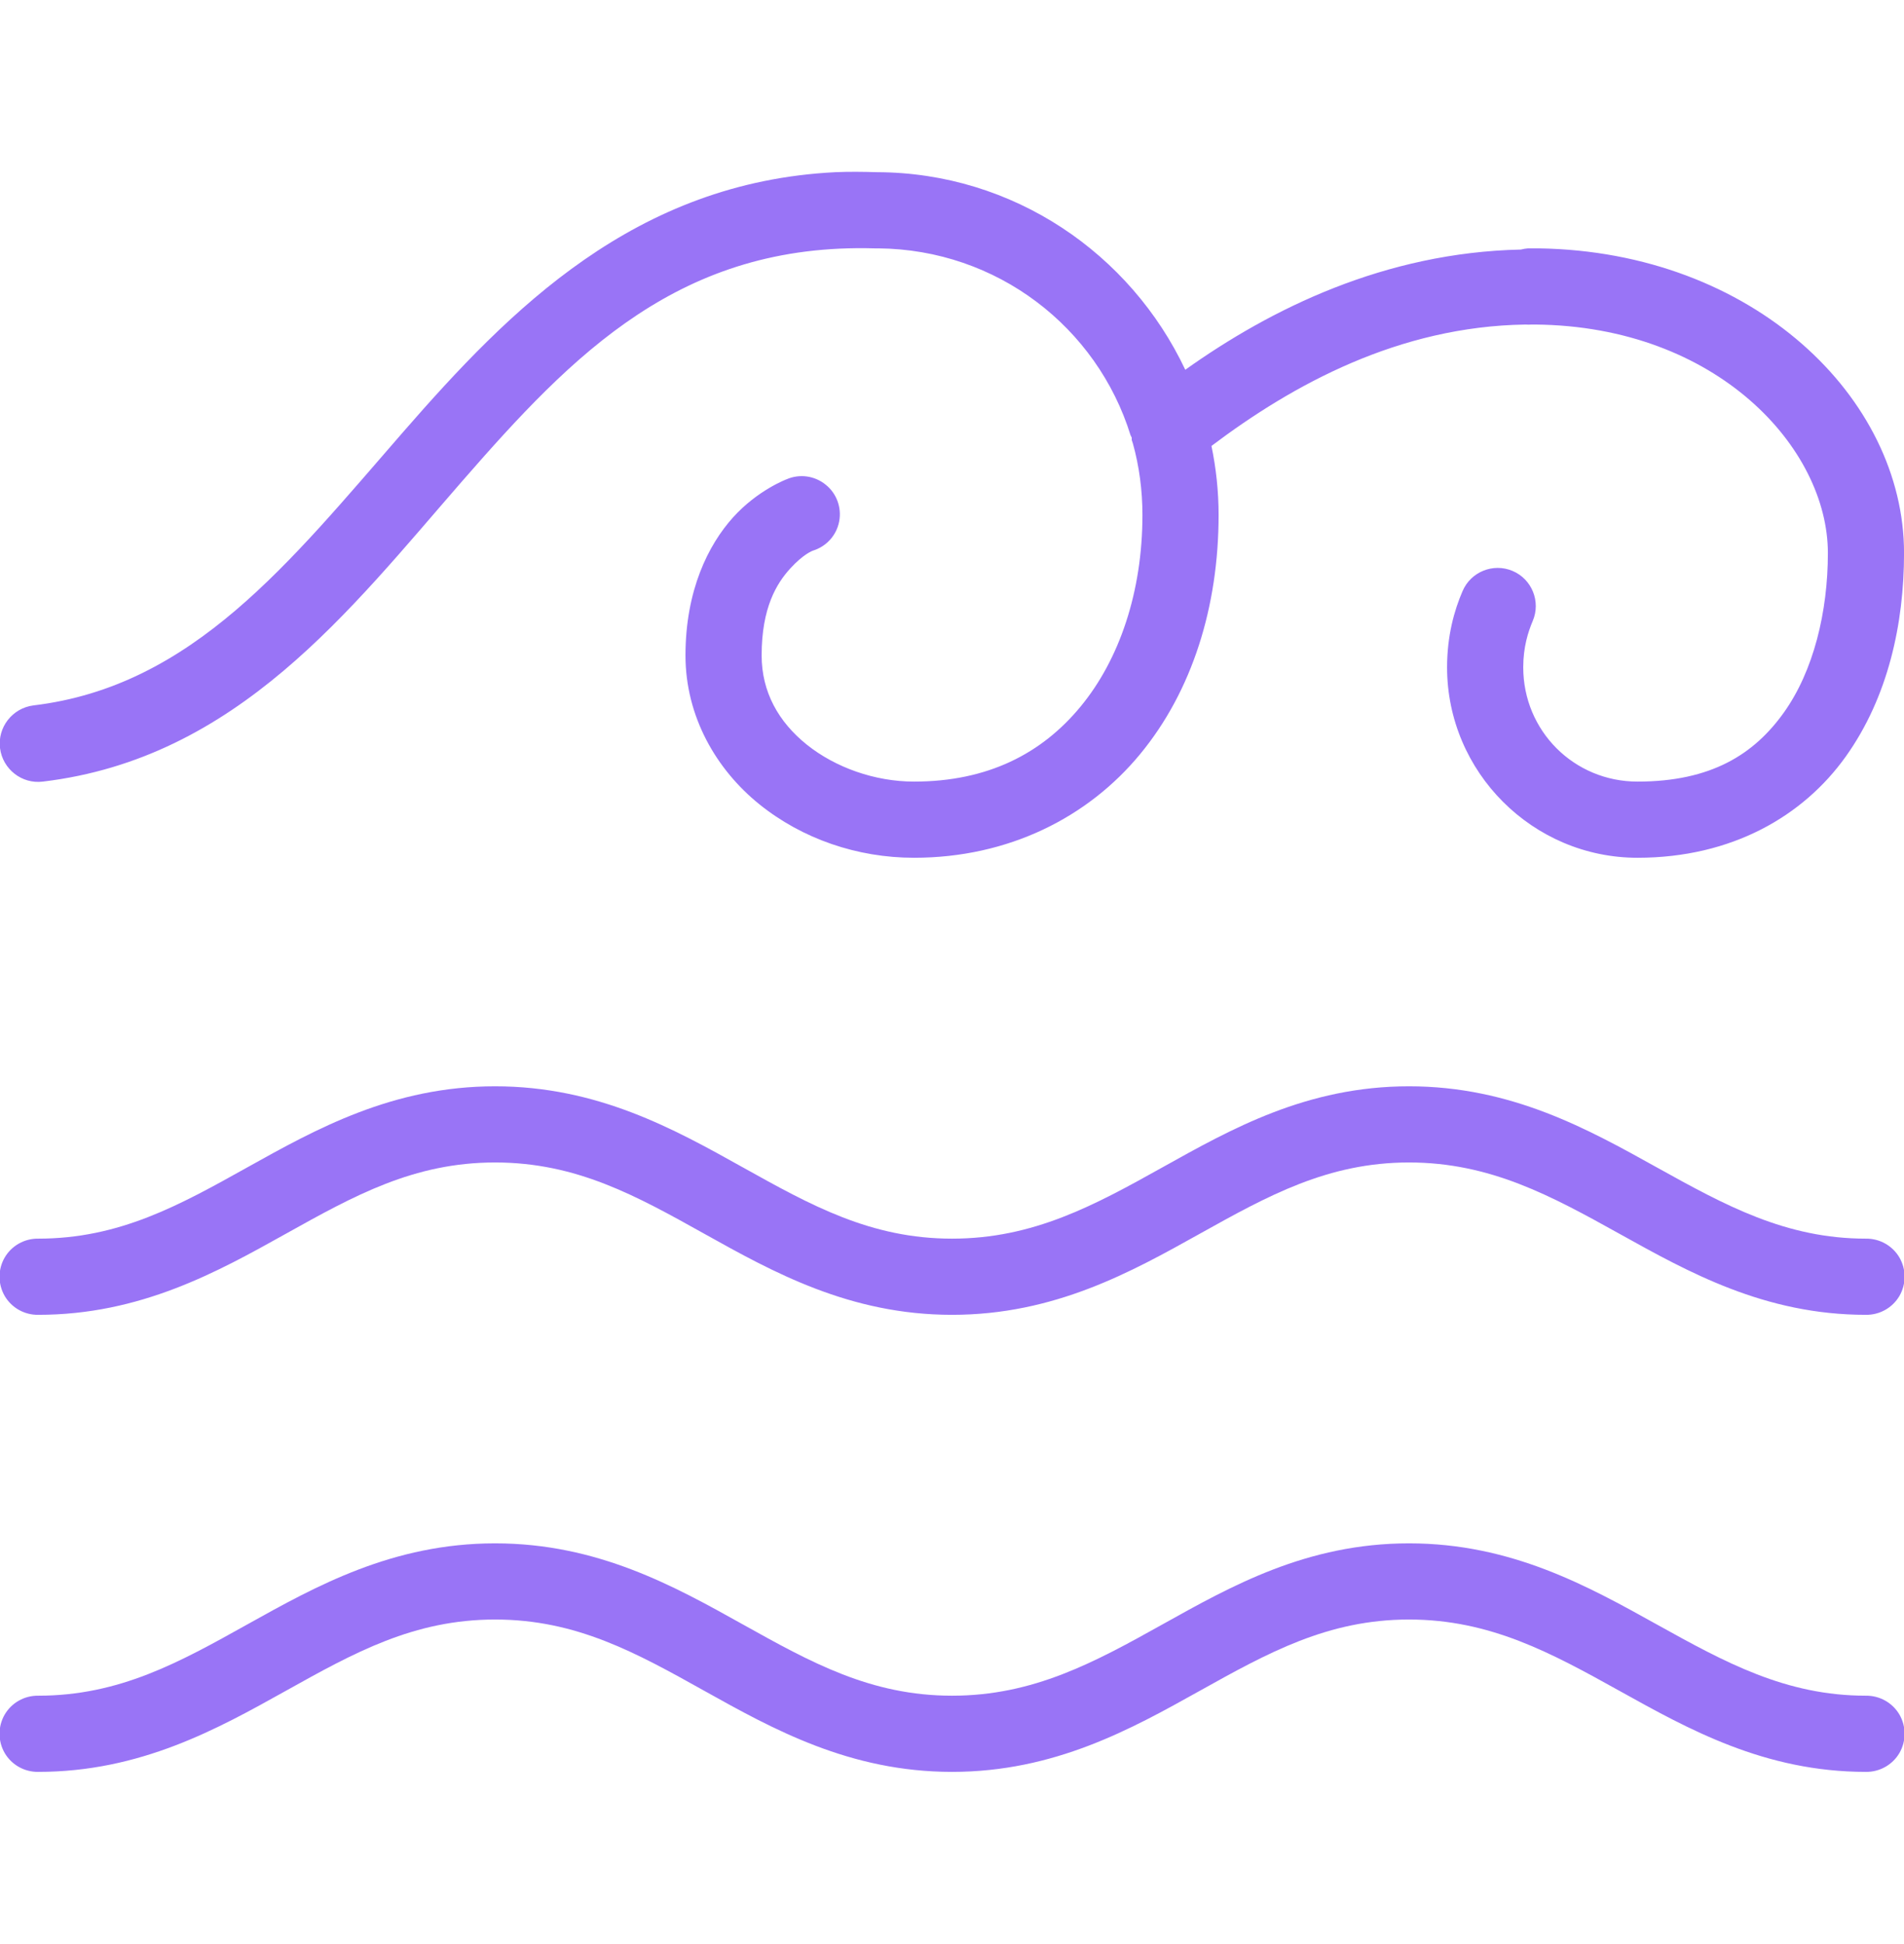 <svg xmlns:xlink="http://www.w3.org/1999/xlink" xmlns="http://www.w3.org/2000/svg" width="48" height="49" viewBox="0 0 48 49" fill="none" class="square-button-icon" dm-url="chrome-extension://nahbabjlllhocabmecfjmcblchhpoclj/">
<g clip-path="url(#clip0_1962_2876)">
<path d="M21.061 4.34C16.01 4.591 12.864 7.79 10.171 10.88C7.299 14.176 4.861 17.3 0.841 17.78C0.313 17.848 -0.066 18.331 0.001 18.86C0.069 19.389 0.553 19.767 1.081 19.7C5.979 19.115 8.821 15.376 11.641 12.14C14.461 8.904 17.158 6.121 22.051 6.26C22.081 6.26 22.111 6.26 22.141 6.26C25.138 6.286 27.658 8.251 28.501 10.97C28.509 10.989 28.52 11.011 28.531 11.03C28.535 11.049 28.528 11.071 28.531 11.09C28.539 11.12 28.55 11.15 28.561 11.18C28.719 11.75 28.801 12.357 28.801 12.98C28.801 14.915 28.22 16.625 27.241 17.81C26.263 18.995 24.901 19.7 23.041 19.7C22.055 19.7 21.058 19.344 20.341 18.77C19.625 18.196 19.201 17.439 19.201 16.52C19.201 15.309 19.584 14.701 19.921 14.33C20.259 13.959 20.491 13.88 20.491 13.88C20.833 13.775 21.088 13.494 21.155 13.145C21.223 12.793 21.091 12.436 20.814 12.215C20.536 11.99 20.158 11.938 19.831 12.08C19.831 12.08 19.104 12.35 18.481 13.04C17.859 13.73 17.281 14.877 17.281 16.52C17.281 18.061 18.058 19.396 19.141 20.27C20.225 21.144 21.613 21.62 23.041 21.62C25.423 21.62 27.425 20.604 28.741 19.01C30.058 17.416 30.721 15.286 30.721 12.98C30.721 12.384 30.658 11.803 30.541 11.24C32.596 9.691 35.266 8.225 38.461 8.18C38.51 8.184 38.563 8.184 38.611 8.18C38.641 8.18 38.671 8.18 38.701 8.18C43.288 8.221 46.081 11.296 46.081 13.94C46.081 15.418 45.721 16.91 44.971 17.96C44.221 19.01 43.141 19.7 41.281 19.7C39.68 19.7 38.401 18.421 38.401 16.82C38.401 16.306 38.525 15.924 38.641 15.65C38.848 15.162 38.619 14.596 38.131 14.39C37.644 14.184 37.078 14.412 36.871 14.9C36.661 15.384 36.481 16.029 36.481 16.82C36.481 19.46 38.641 21.62 41.281 21.62C43.663 21.62 45.463 20.566 46.531 19.07C47.6 17.574 48.001 15.717 48.001 13.94C48.001 10.029 44.199 6.342 38.791 6.26C38.78 6.26 38.773 6.26 38.761 6.26C38.731 6.26 38.701 6.26 38.671 6.26C38.653 6.26 38.63 6.26 38.611 6.26C38.581 6.26 38.551 6.26 38.521 6.26C38.461 6.264 38.401 6.275 38.341 6.29C34.906 6.365 32.041 7.782 29.881 9.32C28.501 6.395 25.55 4.351 22.111 4.34C21.759 4.329 21.399 4.325 21.061 4.34ZM12.481 27.38C9.898 27.38 7.963 28.46 6.241 29.42C4.52 30.38 3.013 31.22 0.961 31.22C0.616 31.216 0.294 31.396 0.118 31.696C-0.055 31.996 -0.055 32.364 0.118 32.664C0.294 32.964 0.616 33.144 0.961 33.14C3.541 33.14 5.48 32.06 7.201 31.1C8.923 30.14 10.426 29.3 12.481 29.3C14.536 29.3 16.04 30.14 17.761 31.1C19.483 32.06 21.418 33.14 24.001 33.14C26.585 33.14 28.52 32.06 30.241 31.1C31.963 30.14 33.474 29.3 35.521 29.3C37.569 29.3 39.103 30.14 40.831 31.1C42.56 32.06 44.48 33.14 47.041 33.14C47.386 33.144 47.709 32.964 47.885 32.664C48.058 32.364 48.058 31.996 47.885 31.696C47.709 31.396 47.386 31.216 47.041 31.22C45.016 31.22 43.49 30.38 41.761 29.42C40.033 28.46 38.101 27.38 35.521 27.38C32.941 27.38 31.033 28.46 29.311 29.42C27.59 30.38 26.053 31.22 24.001 31.22C21.95 31.22 20.443 30.38 18.721 29.42C17 28.46 15.065 27.38 12.481 27.38ZM12.481 38.9C9.898 38.9 7.963 39.98 6.241 40.94C4.52 41.9 3.013 42.74 0.961 42.74C0.616 42.736 0.294 42.916 0.118 43.216C-0.055 43.516 -0.055 43.884 0.118 44.184C0.294 44.484 0.616 44.664 0.961 44.66C3.541 44.66 5.48 43.58 7.201 42.62C8.923 41.66 10.426 40.82 12.481 40.82C14.536 40.82 16.04 41.66 17.761 42.62C19.483 43.58 21.418 44.66 24.001 44.66C26.585 44.66 28.52 43.58 30.241 42.62C31.963 41.66 33.474 40.82 35.521 40.82C37.569 40.82 39.103 41.66 40.831 42.62C42.56 43.58 44.48 44.66 47.041 44.66C47.386 44.664 47.709 44.484 47.885 44.184C48.058 43.884 48.058 43.516 47.885 43.216C47.709 42.916 47.386 42.736 47.041 42.74C45.016 42.74 43.49 41.9 41.761 40.94C40.033 39.98 38.101 38.9 35.521 38.9C32.941 38.9 31.033 39.98 29.311 40.94C27.59 41.9 26.053 42.74 24.001 42.74C21.95 42.74 20.443 41.9 18.721 40.94C17 39.98 15.065 38.9 12.481 38.9Z" fill="#9974F6"/>
</g>
<defs>
<clipPath id="clip0_1962_2876">
<rect width="48" height="48" fill="white" transform="translate(0 0.5)"/>
</clipPath>
</defs>
</svg>